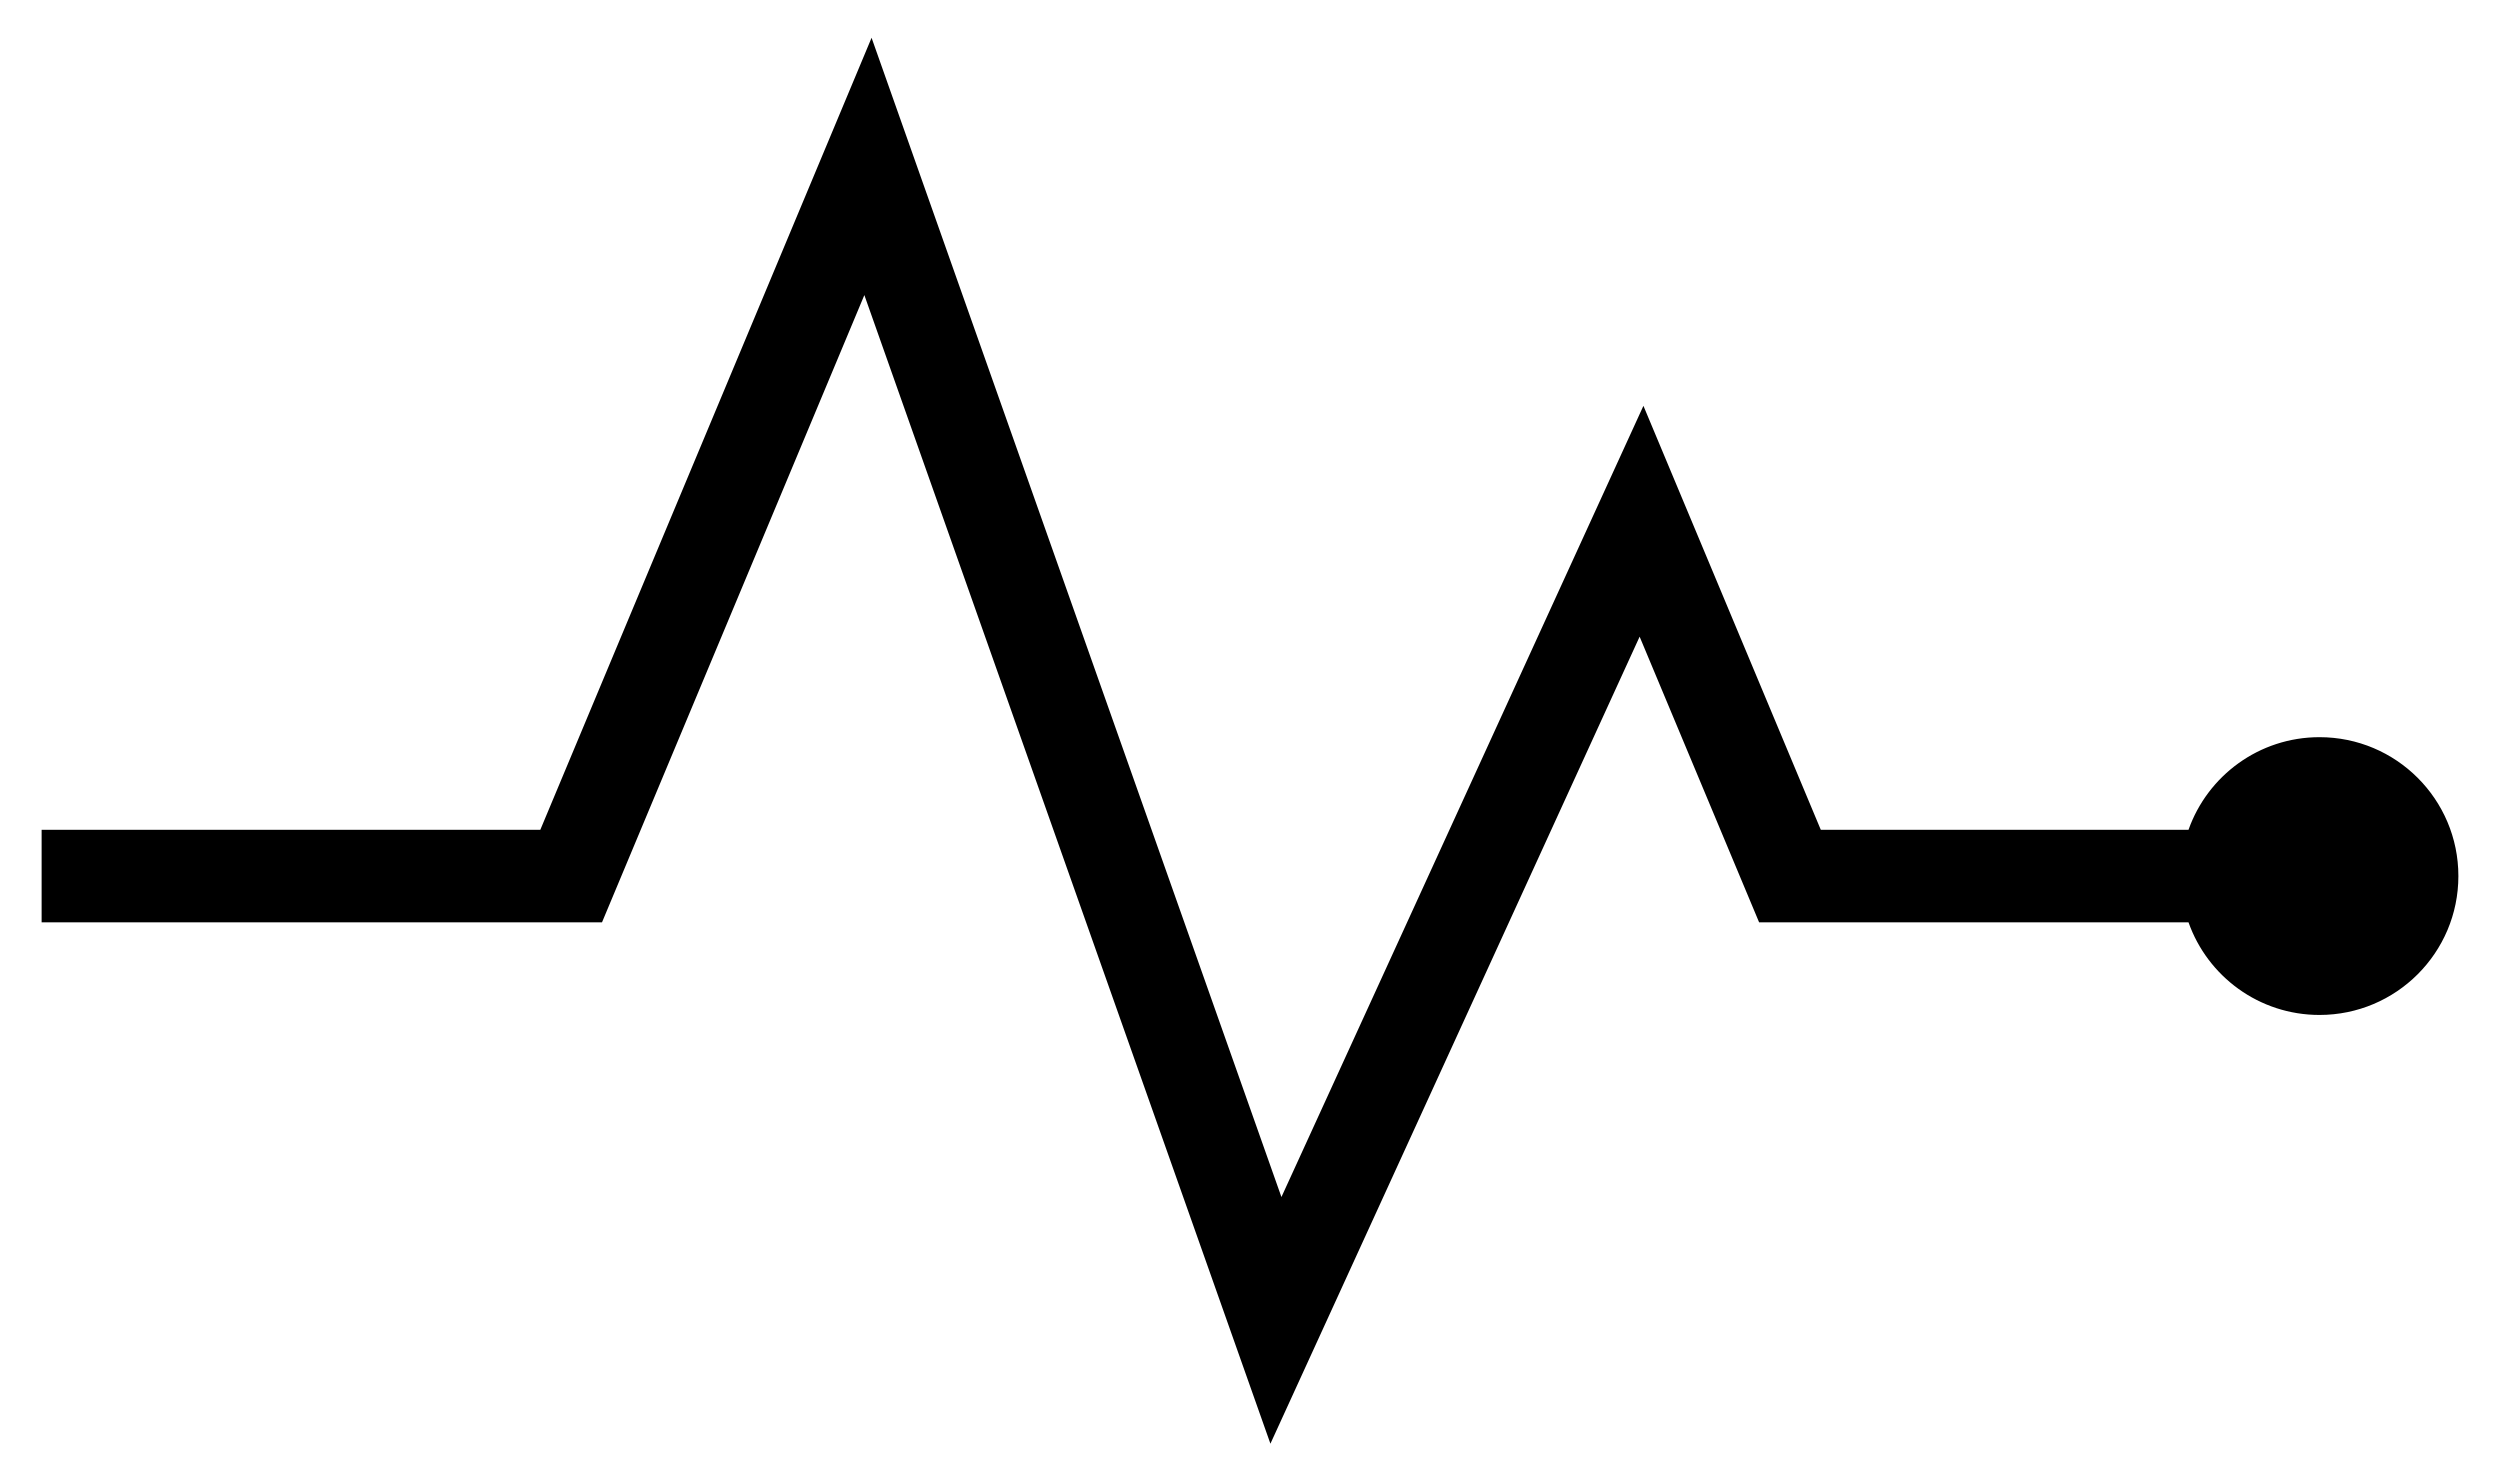 <svg xmlns="http://www.w3.org/2000/svg" width="54" height="32" viewBox="0 0 54 32">
  <path d="M52.272,33.923 C52.684,32.758 53.795,31.923 55.101,31.923 C56.758,31.923 58.101,33.266 58.101,34.923 C58.101,36.579 56.758,37.923 55.101,37.923 C53.795,37.923 52.684,37.088 52.272,35.923 L42.997,35.923 L40.416,29.752 L32.441,47.184 L23.67,22.374 L18.003,35.923 L5.899,35.923 L5.899,33.923 L16.671,33.923 L23.826,16.816 L32.679,41.856 L40.498,24.766 L44.329,33.923 L52.272,33.923 L52.272,33.923 Z" transform="translate(-5 -16)"/>
</svg>
